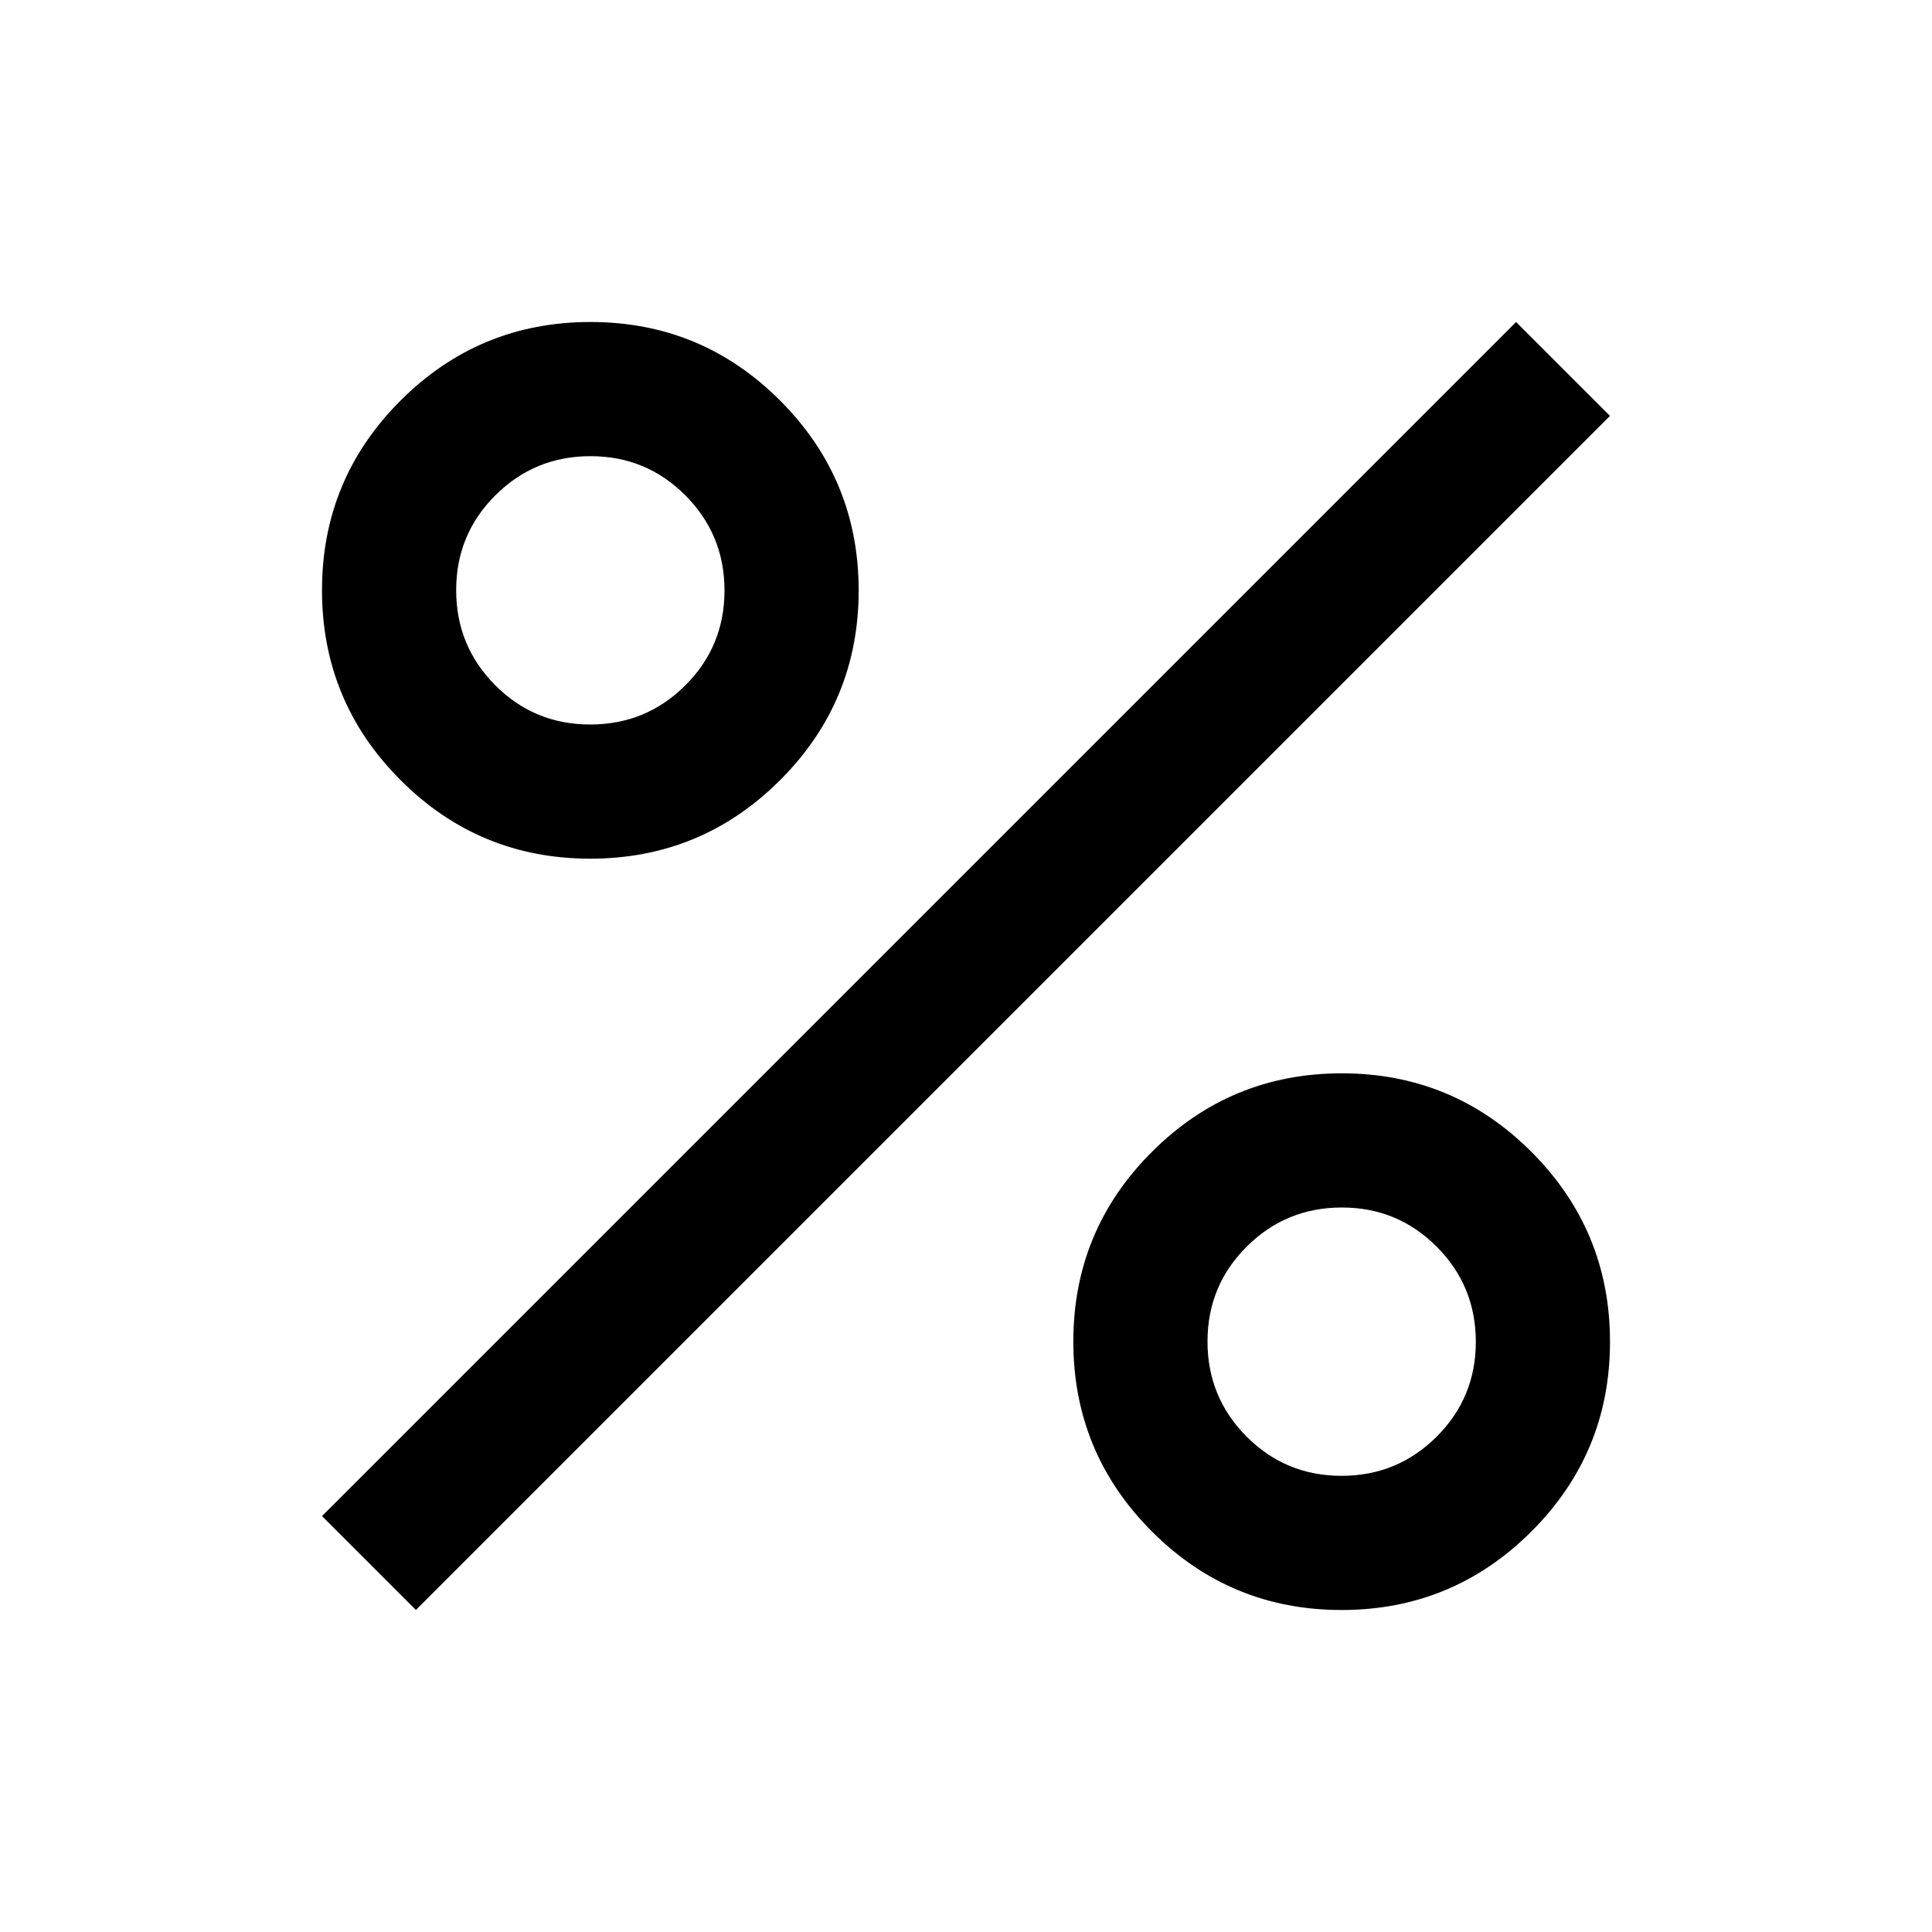 <svg xmlns="http://www.w3.org/2000/svg" height="40" viewBox="0 -960 960 960" width="40"><path d="M293.27-533.33q-55.27 0-94.27-39.07-39-39.07-39-94.33Q160-722 199.07-761q39.06-39 94.33-39 55.27 0 94.27 39.07 39 39.06 39 94.33 0 55.27-39.07 94.27-39.07 39-94.33 39Zm-.02-66.67q27.75 0 47.25-19.42t19.5-47.17q0-27.74-19.42-47.24-19.42-19.5-47.17-19.5-27.74 0-47.24 19.42-19.5 19.42-19.5 47.16 0 27.75 19.42 47.25t47.16 19.5ZM666.6-160q-55.27 0-94.27-39.07-39-39.06-39-94.33 0-55.27 39.07-94.27 39.07-39 94.33-39 55.27 0 94.27 39.07 39 39.07 39 94.33Q800-238 760.93-199q-39.06 39-94.33 39Zm-.01-66.67q27.74 0 47.24-19.42 19.5-19.42 19.5-47.16 0-27.75-19.42-47.25T666.75-360q-27.75 0-47.25 19.42T600-293.41q0 27.74 19.42 47.24 19.42 19.5 47.17 19.5ZM206.67-160 160-206.67 753.33-800 800-753.33 206.67-160Z"/></svg>